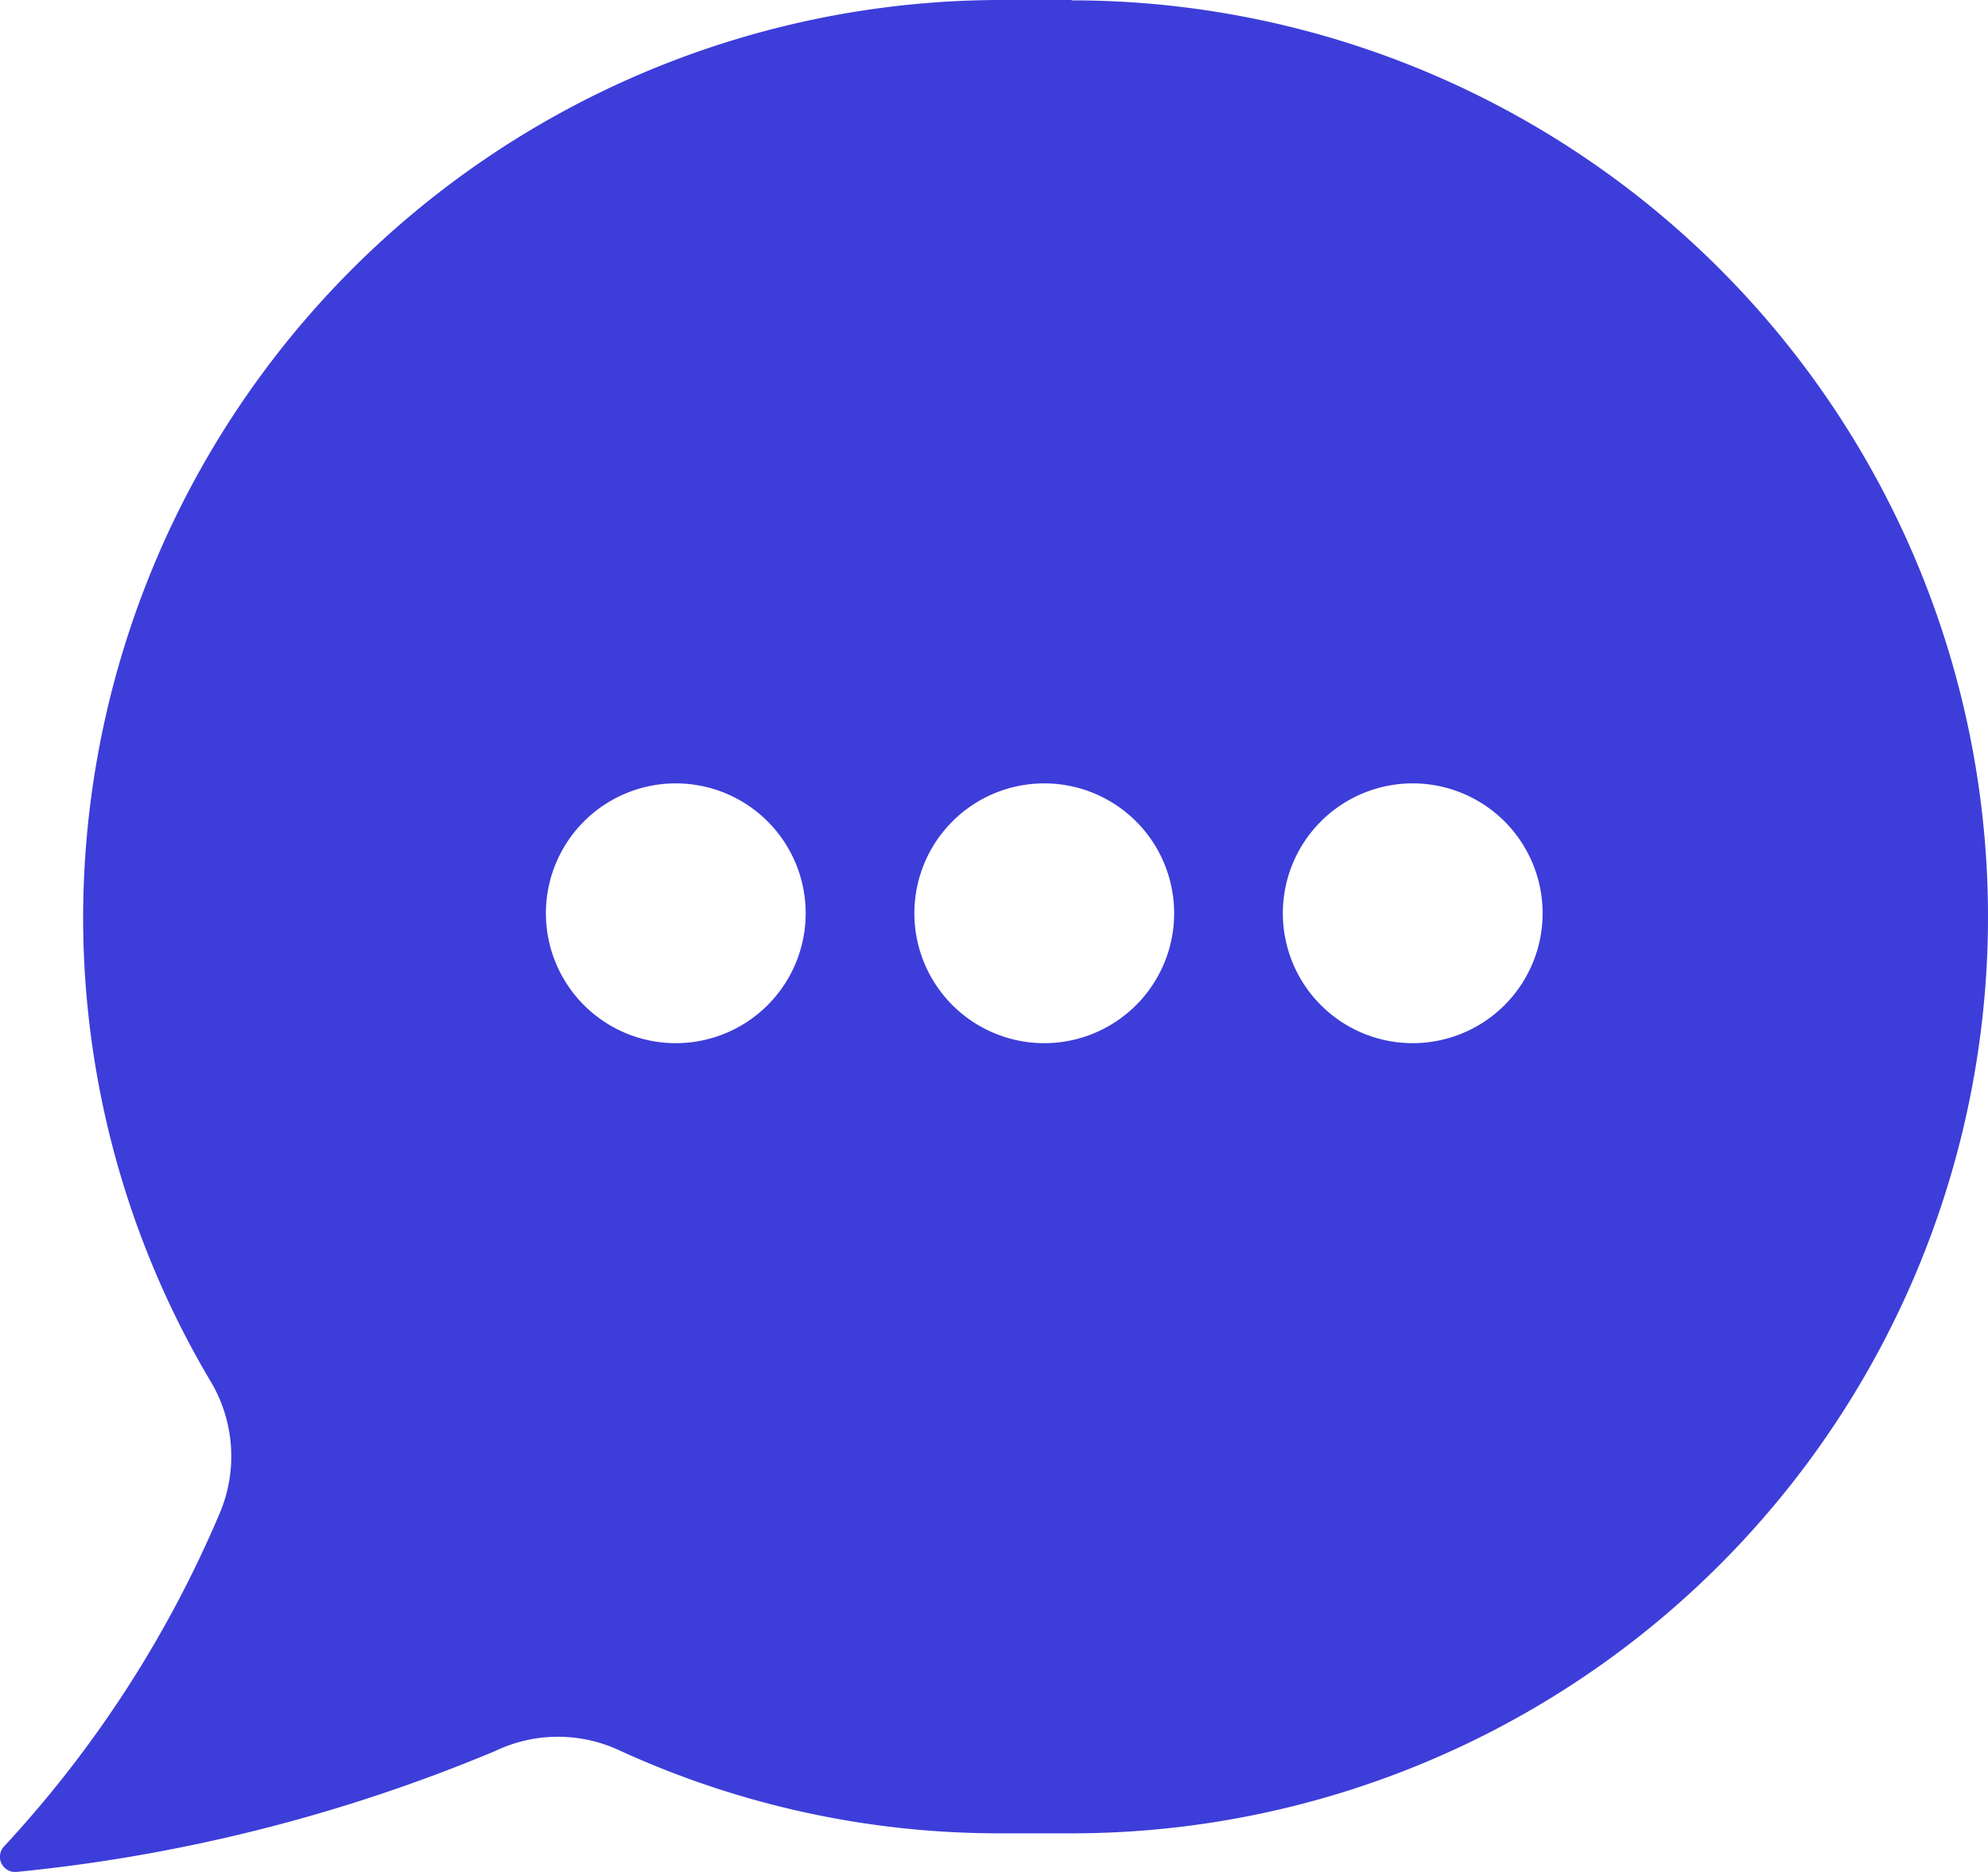 <svg xmlns="http://www.w3.org/2000/svg" width="17.265" height="16.256" viewBox="0 0 17.265 16.256">
  <path id="message-icon" d="M153.943,273h-.625a7.977,7.977,0,0,0-7.96,7.96,7.891,7.891,0,0,0,1.1,4.024,1.27,1.27,0,0,1,.082,1.167,9.969,9.969,0,0,1-1.872,2.887.132.132,0,0,0,.113.218,14.42,14.42,0,0,0,4.158-1.051,1.263,1.263,0,0,1,1.086,0,7.909,7.909,0,0,0,3.292.716h.625a7.959,7.959,0,1,0,0-15.918Zm-3.438,9.059a1.128,1.128,0,1,1,1.128-1.128A1.128,1.128,0,0,1,150.5,282.059Zm3.2,0a1.128,1.128,0,1,1,1.128-1.128A1.128,1.128,0,0,1,153.7,282.059Zm3.2,0a1.128,1.128,0,1,1,1.128-1.128A1.128,1.128,0,0,1,156.9,282.059Z" transform="translate(-144.636 -273)" fill="#3d3dd9"/>
</svg>
